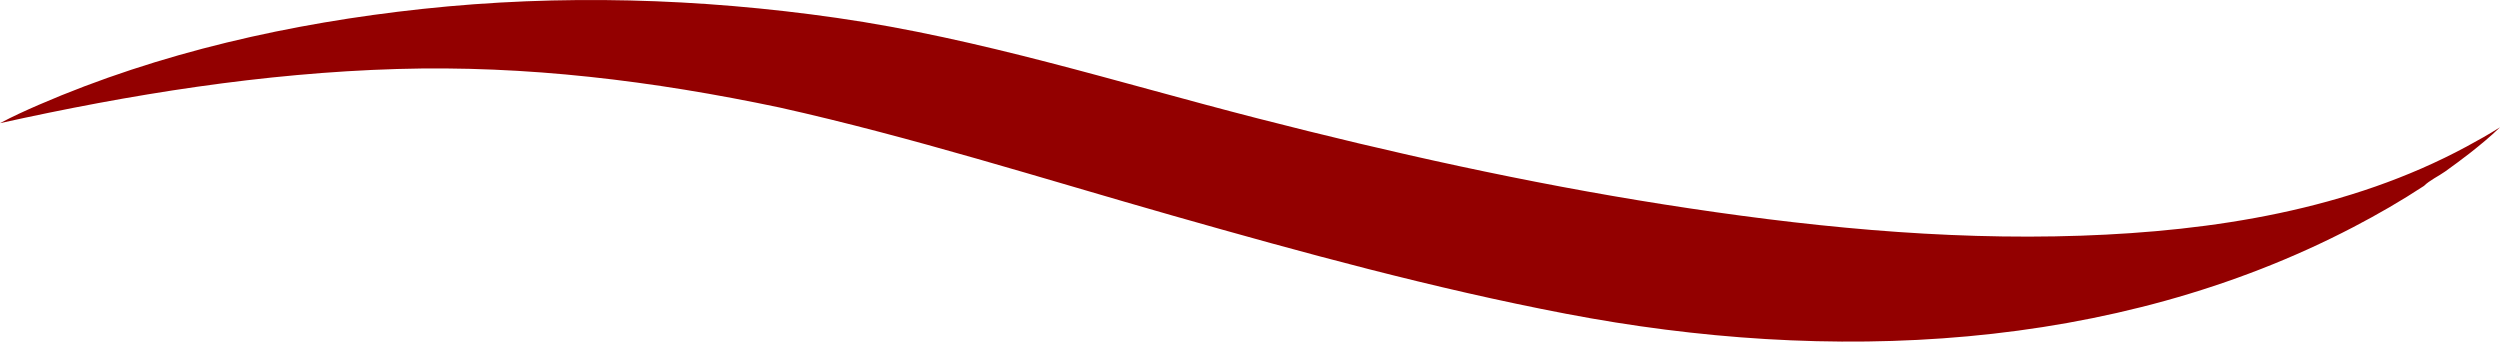 <svg version="1.1" id="图层_1" x="0px" y="0px" width="215.75px" height="29.48px" viewBox="0 0 215.75 29.48" enable-background="new 0 0 215.75 29.48" xml:space="preserve" xmlns="http://www.w3.org/2000/svg" xmlns:xlink="http://www.w3.org/1999/xlink" xmlns:xml="http://www.w3.org/XML/1998/namespace">
  <path fill="#930000" d="M212.868,12.647c-10.131,5.467-21.887,7.299-33.264,7.693c-12.059,0.418-24.129-0.832-36.027-2.701
	c-11.809-1.855-23.5-4.459-35.072-7.43c-12.07-3.096-23.928-6.889-36.296-8.666C60.37-0.157,48.336-0.509,36.437,0.772
	C25.138,1.989,13.796,4.524,3.34,9.05c-1.129,0.49-2.255,1-3.34,1.58c11.264-2.494,22.726-4.334,34.274-4.676
	c11.166-0.33,22.092,1.025,33,3.322c11.461,2.559,22.673,6.127,33.96,9.34c11.19,3.186,22.483,6.275,33.918,8.463
	c22.627,4.334,47.186,3.346,67.943-7.48c2.086-1.088,4.129-2.264,6.094-3.555c0.482-0.482,1.262-0.842,1.822-1.24
	c0.725-0.512,1.432-1.045,2.135-1.586c0.896-0.707,1.787-1.434,2.604-2.234C214.811,11.577,213.846,12.122,212.868,12.647
	C212.36,12.921,213.108,12.519,212.868,12.647z" class="color c1"/>
</svg>